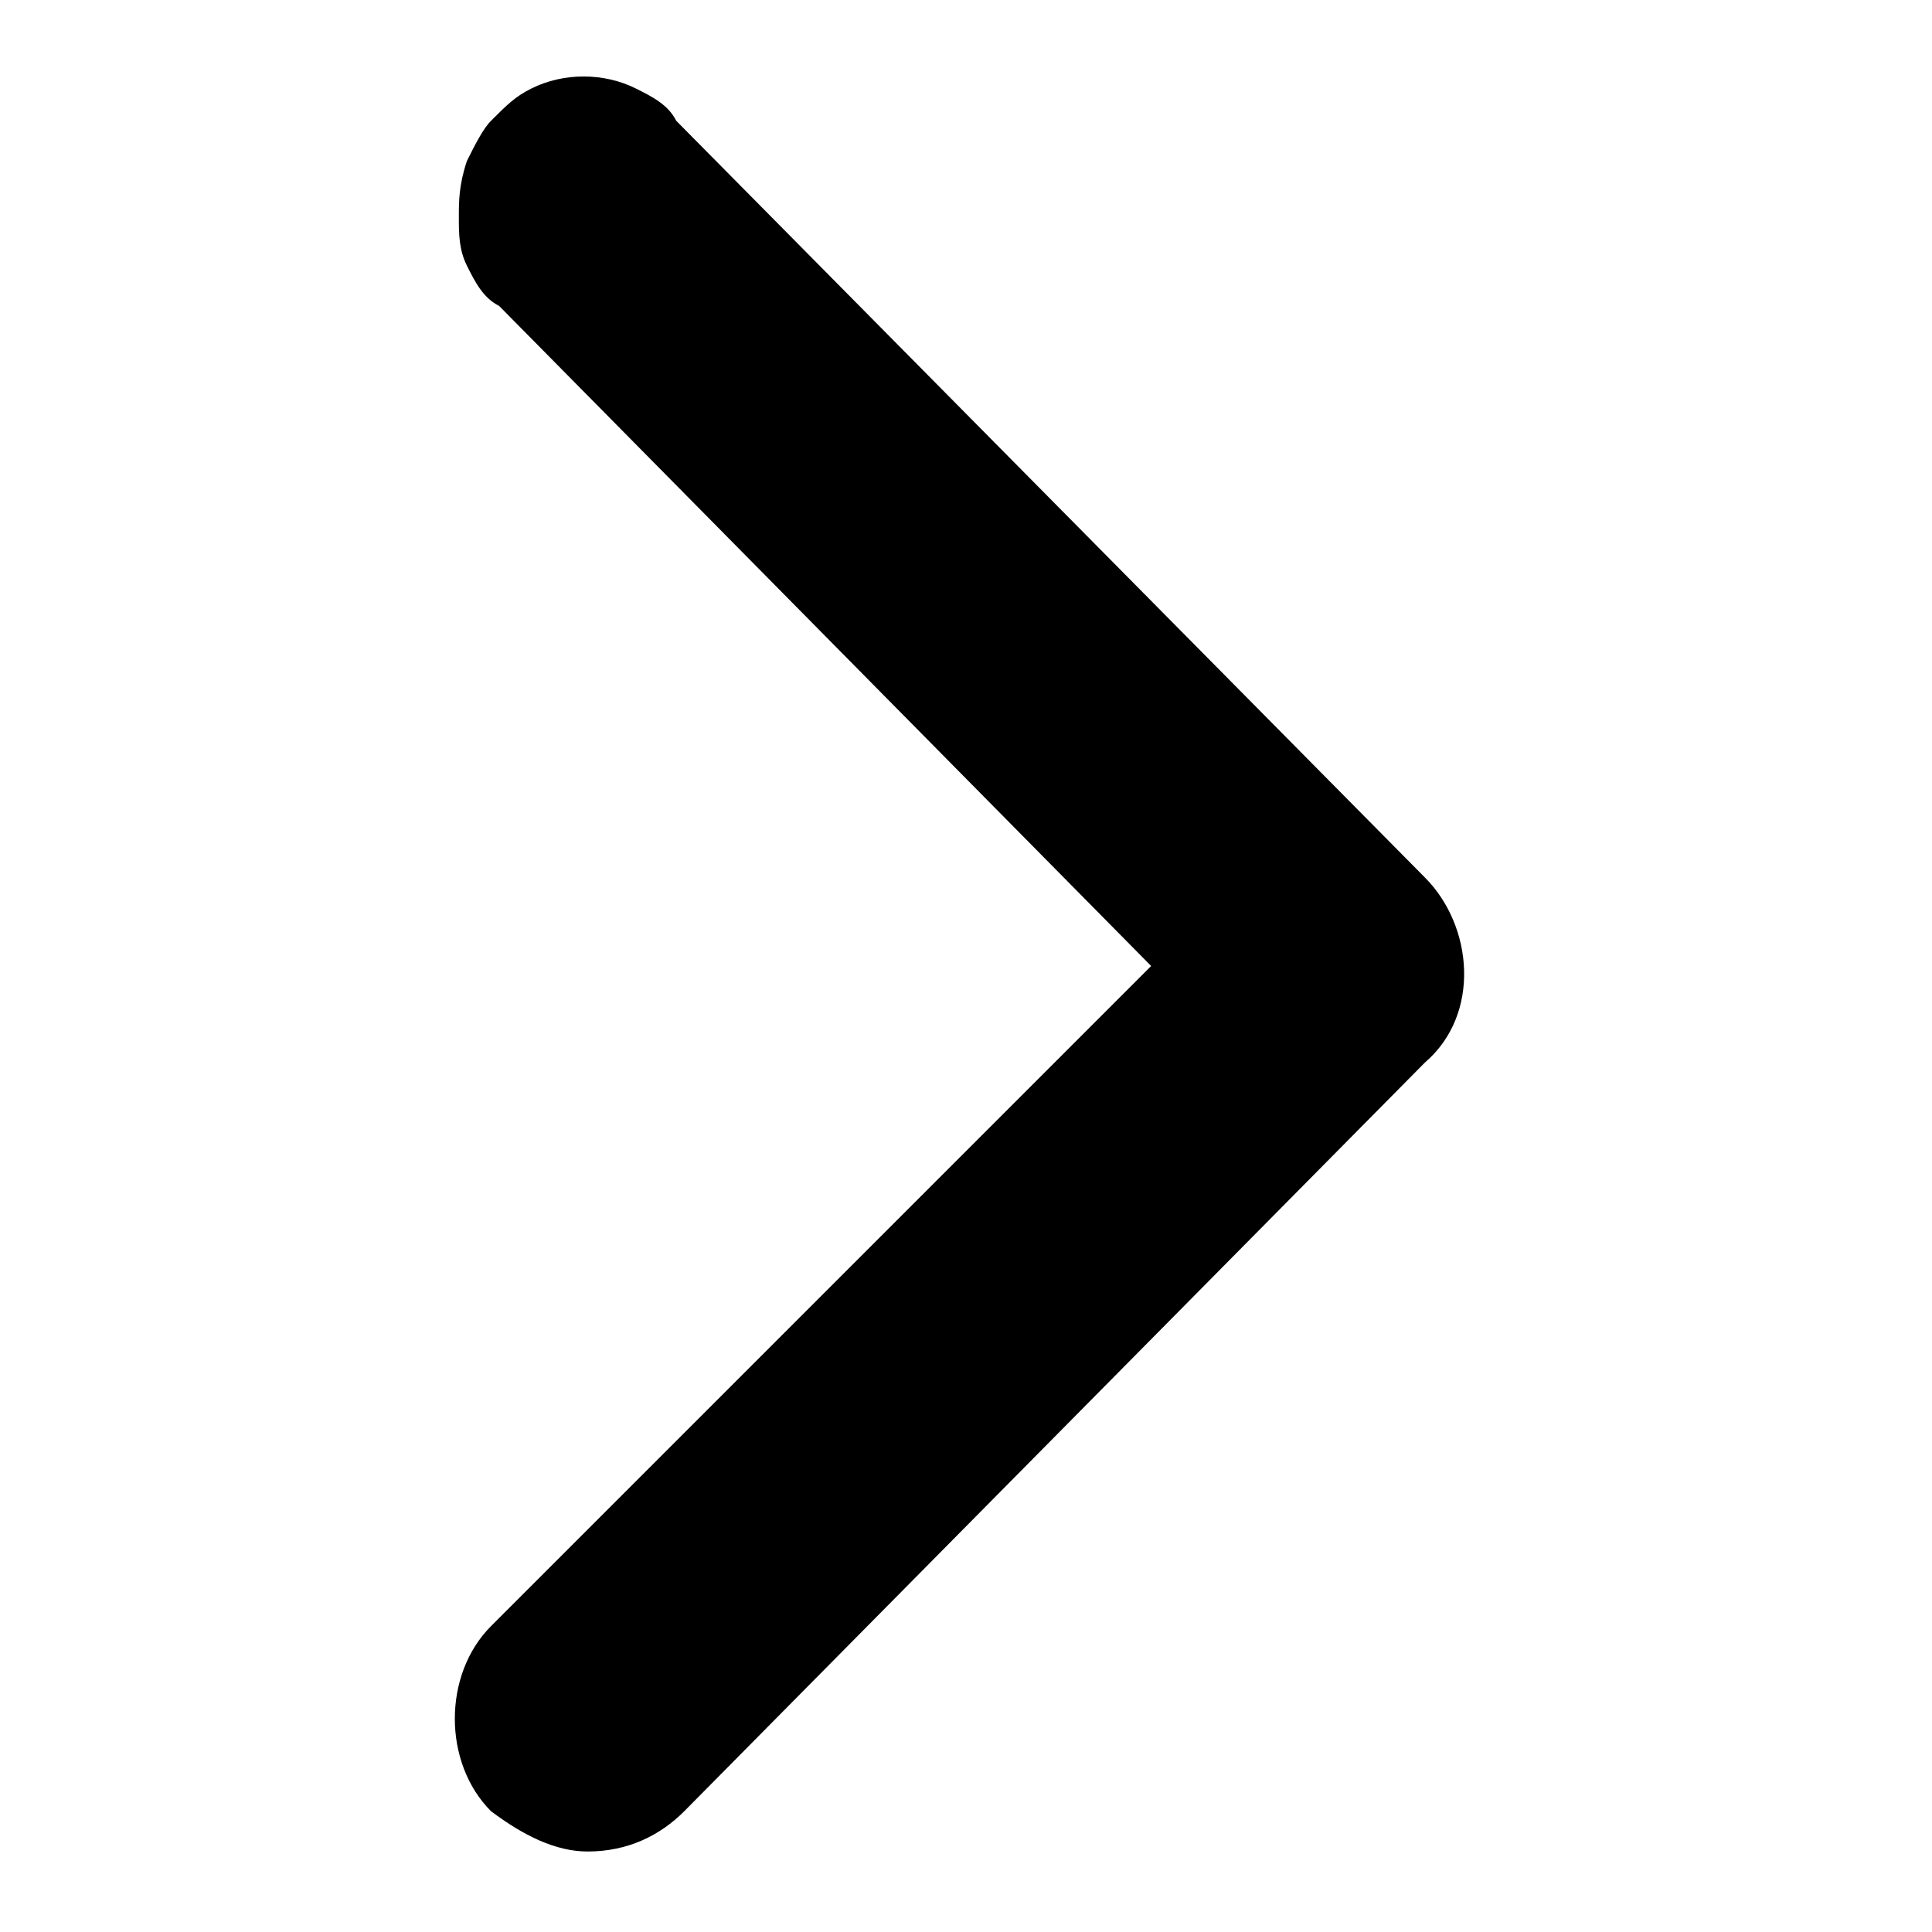 <?xml version="1.0" encoding="utf-8"?>
<!-- Generator: Adobe Illustrator 23.0.3, SVG Export Plug-In . SVG Version: 6.00 Build 0)  -->
<svg version="1.1" id="Calque_1" xmlns="http://www.w3.org/2000/svg" xmlns:xlink="http://www.w3.org/1999/xlink" x="0px" y="0px"
	 viewBox="0 0 24 24" style="enable-background:new 0 0 24 24;" xml:space="preserve">
<style type="text/css">
	.st0{fill-rule:evenodd;clip-rule:evenodd;}
</style>
<path class="st0" d="M8.5,22.5C8.2,22.8,7.8,23,7.3,23c-0.4,0-0.8-0.2-1.2-0.5c-0.6-0.6-0.6-1.7,0-2.3l8.2-8.2L6.2,3.8
	C6,3.7,5.9,3.5,5.8,3.3C5.7,3.1,5.7,2.9,5.7,2.7c0-0.2,0-0.4,0.1-0.7C5.9,1.8,6,1.6,6.1,1.5c0.2-0.2,0.3-0.3,0.5-0.4
	c0.4-0.2,0.9-0.2,1.3,0c0.2,0.1,0.4,0.2,0.5,0.4l9.3,9.4c0.6,0.6,0.7,1.7,0,2.3c0,0,0,0,0,0L8.5,22.5z"/>
</svg>
